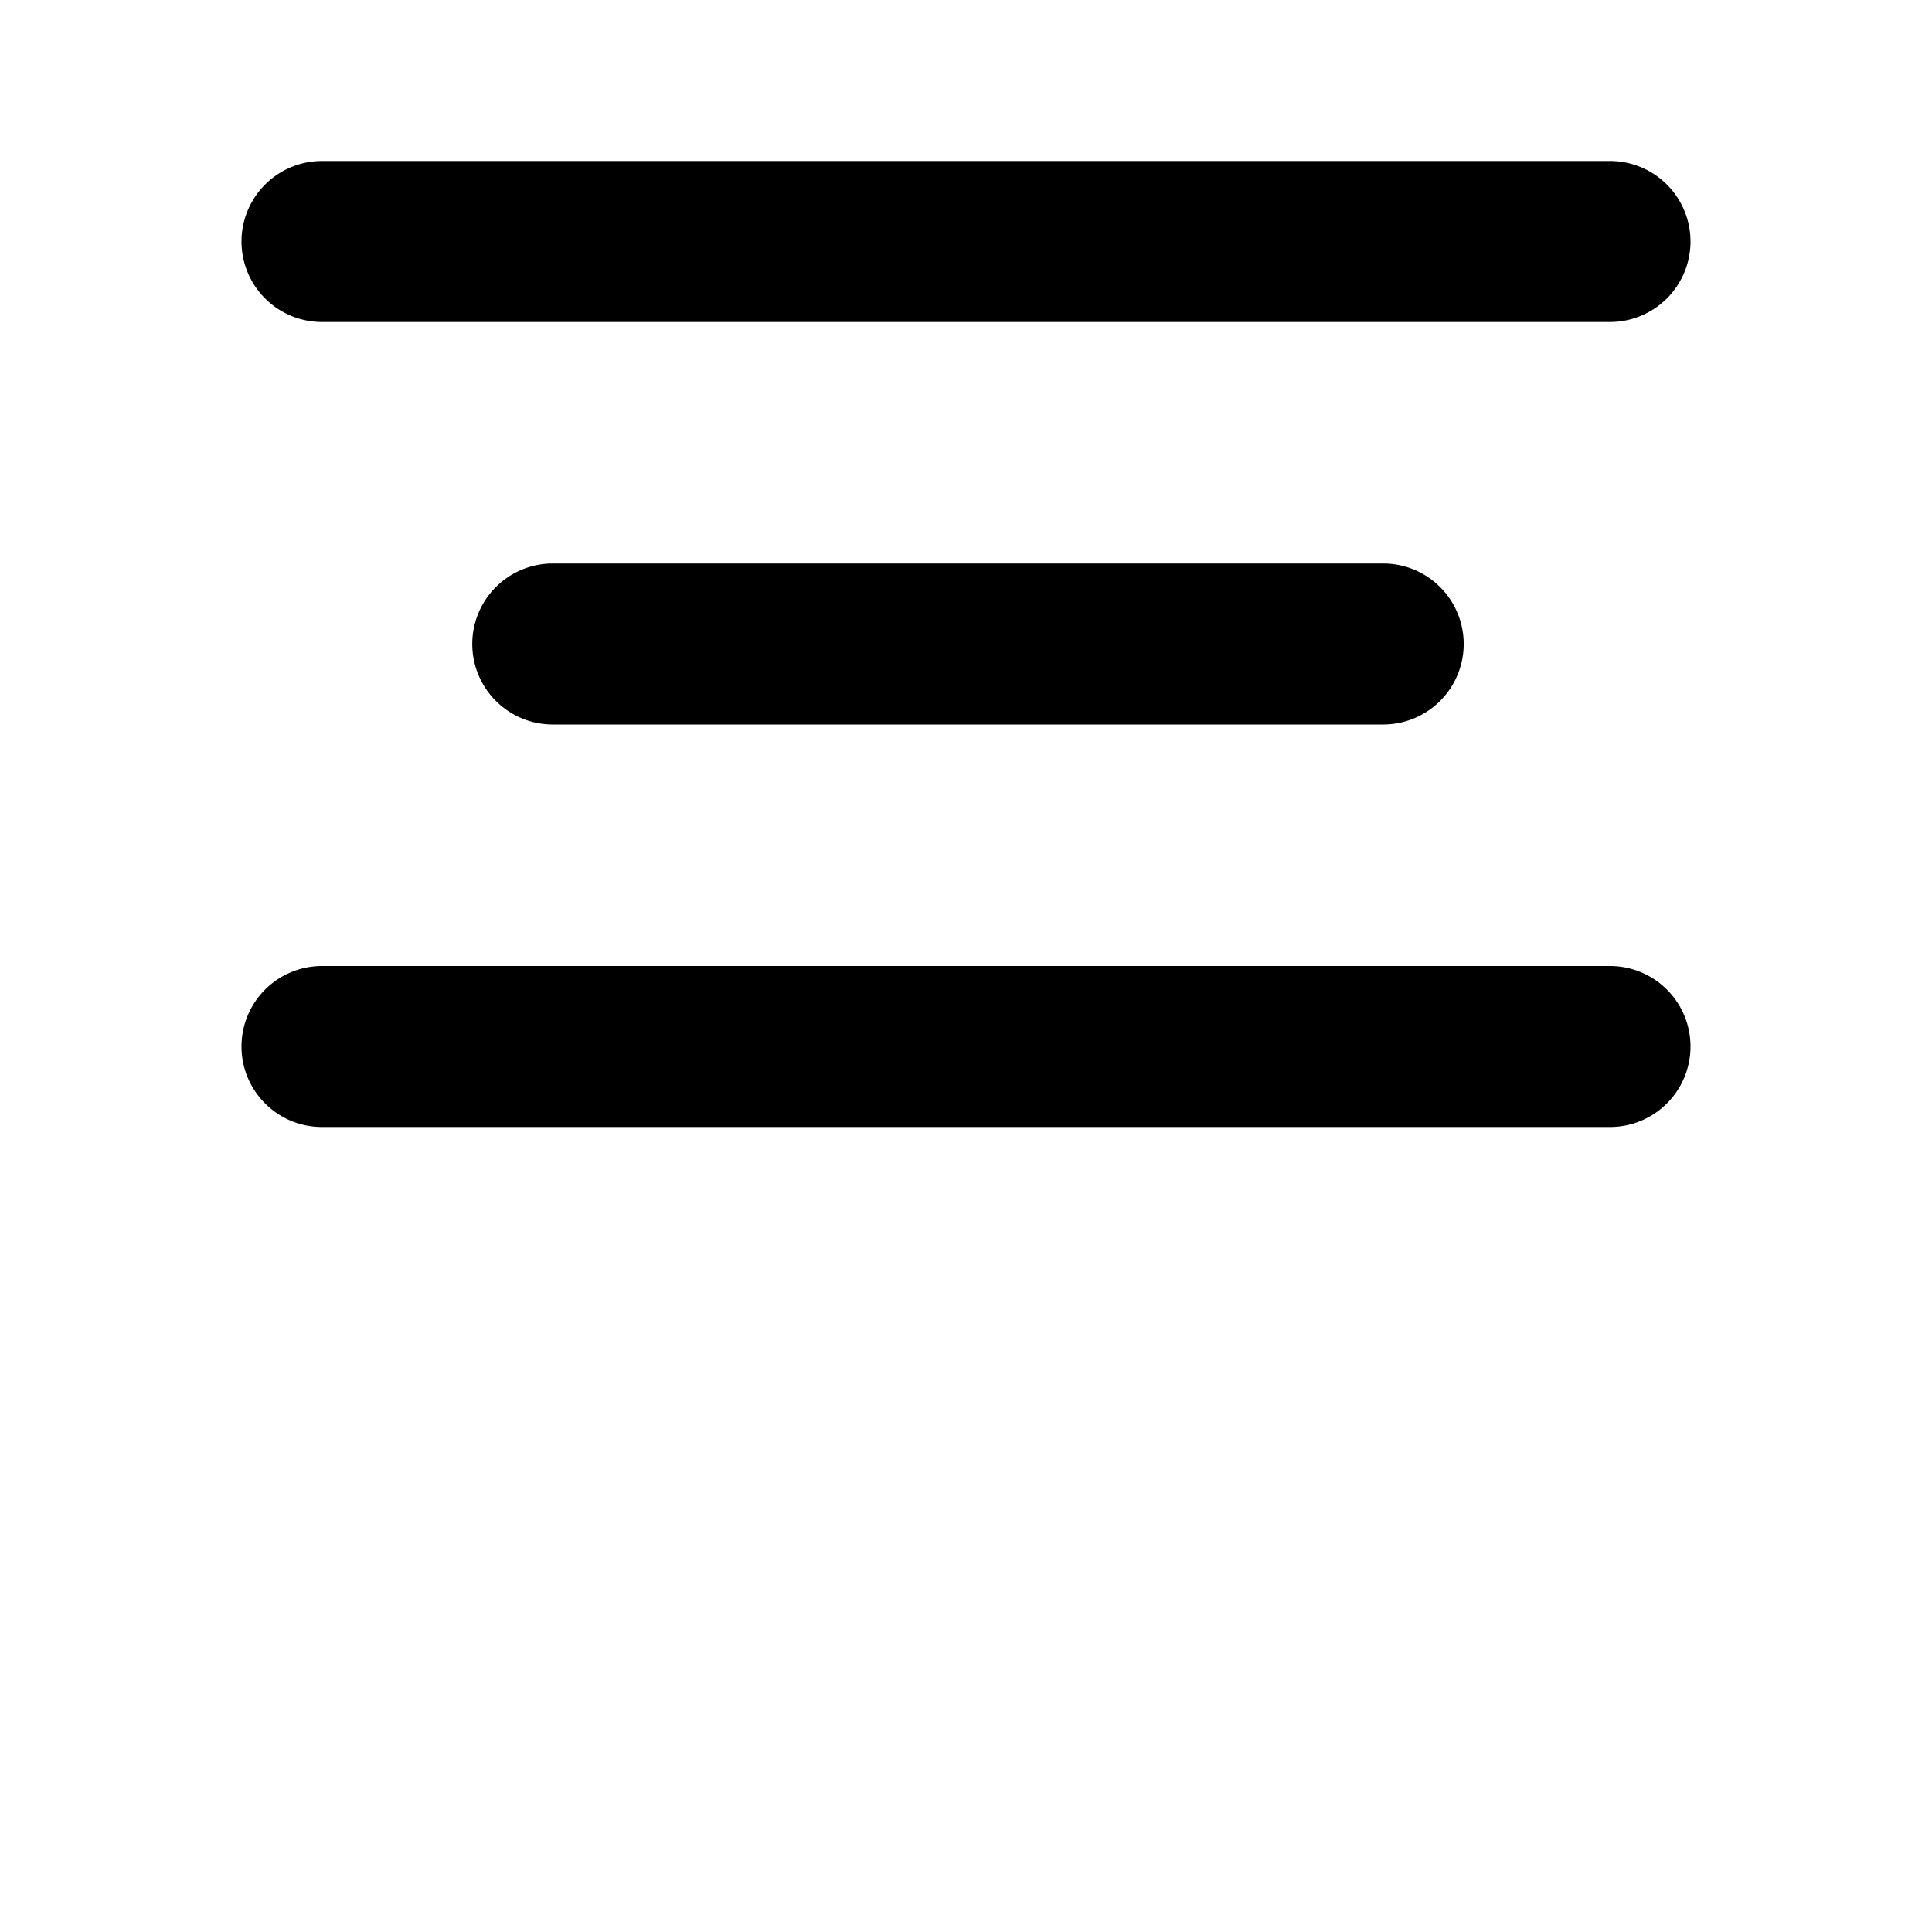 <svg viewBox="0 0 18 18" fill="none" xmlns="http://www.w3.org/2000/svg">
    <path d="M2.25 9.75c0 .414.336.75.75.75h12A.75.75 0 0 0 15 9H3a.75.75 0 0 0-.75.75zm2.9-4.5a.75.75 0 0 0 0 1.5h7.737a.75.75 0 0 0 0-1.5H5.15zM3 1.5A.75.75 0 0 0 3 3h12a.75.75 0 0 0 0-1.5H3z" fill="currentColor"/>
</svg>
